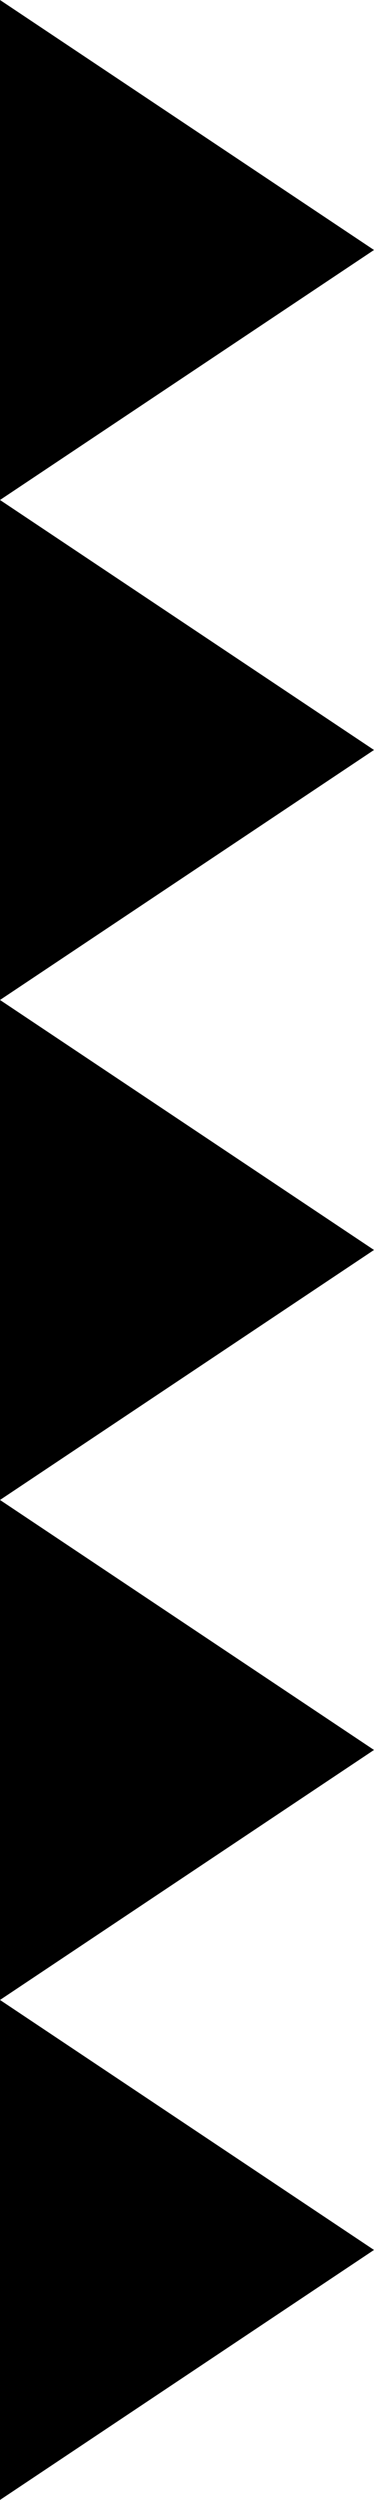 <?xml version="1.0" encoding="UTF-8" standalone="no"?>
<svg
   xml:space="preserve"
   viewBox="0 0 15 100"
   version="1.1"
   id="svg1"
   sodipodi:docname="ticket-edge.svg"
   inkscape:version="1.3.2 (091e20e, 2023-11-25)"
   width="15"
   height="100"
   xmlns:inkscape="http://www.inkscape.org/namespaces/inkscape"
   xmlns:sodipodi="http://sodipodi.sourceforge.net/DTD/sodipodi-0.dtd"
   xmlns="http://www.w3.org/2000/svg"
   xmlns:svg="http://www.w3.org/2000/svg"><defs
     id="defs1" /><sodipodi:namedview
     id="namedview1"
     pagecolor="#ffffff"
     bordercolor="#000000"
     borderopacity="0.25"
     inkscape:showpageshadow="2"
     inkscape:pageopacity="0.0"
     inkscape:pagecheckerboard="0"
     inkscape:deskcolor="#d1d1d1"
     showgrid="false"
     inkscape:zoom="0.69309694"
     inkscape:cx="-18.034995"
     inkscape:cy="-38.23419"
     inkscape:window-width="1080"
     inkscape:window-height="466"
     inkscape:window-x="201"
     inkscape:window-y="94"
     inkscape:window-maximized="0"
     inkscape:current-layer="svg1" /><path
     id="rect1"
     style="fill:#000000;fill-opacity:1;stroke-width:2.352;stroke-linecap:square;stroke-linejoin:bevel;paint-order:stroke fill markers"
     d="m 0,-1e-6 v 20 l 15,-10 z m 0,20 V 40 L 15,30 Z M 0,40 V 60 L 15,50 Z M 0,60 V 80 L 15,70 Z m 0,20 v 20 L 15,90 Z" /></svg>
